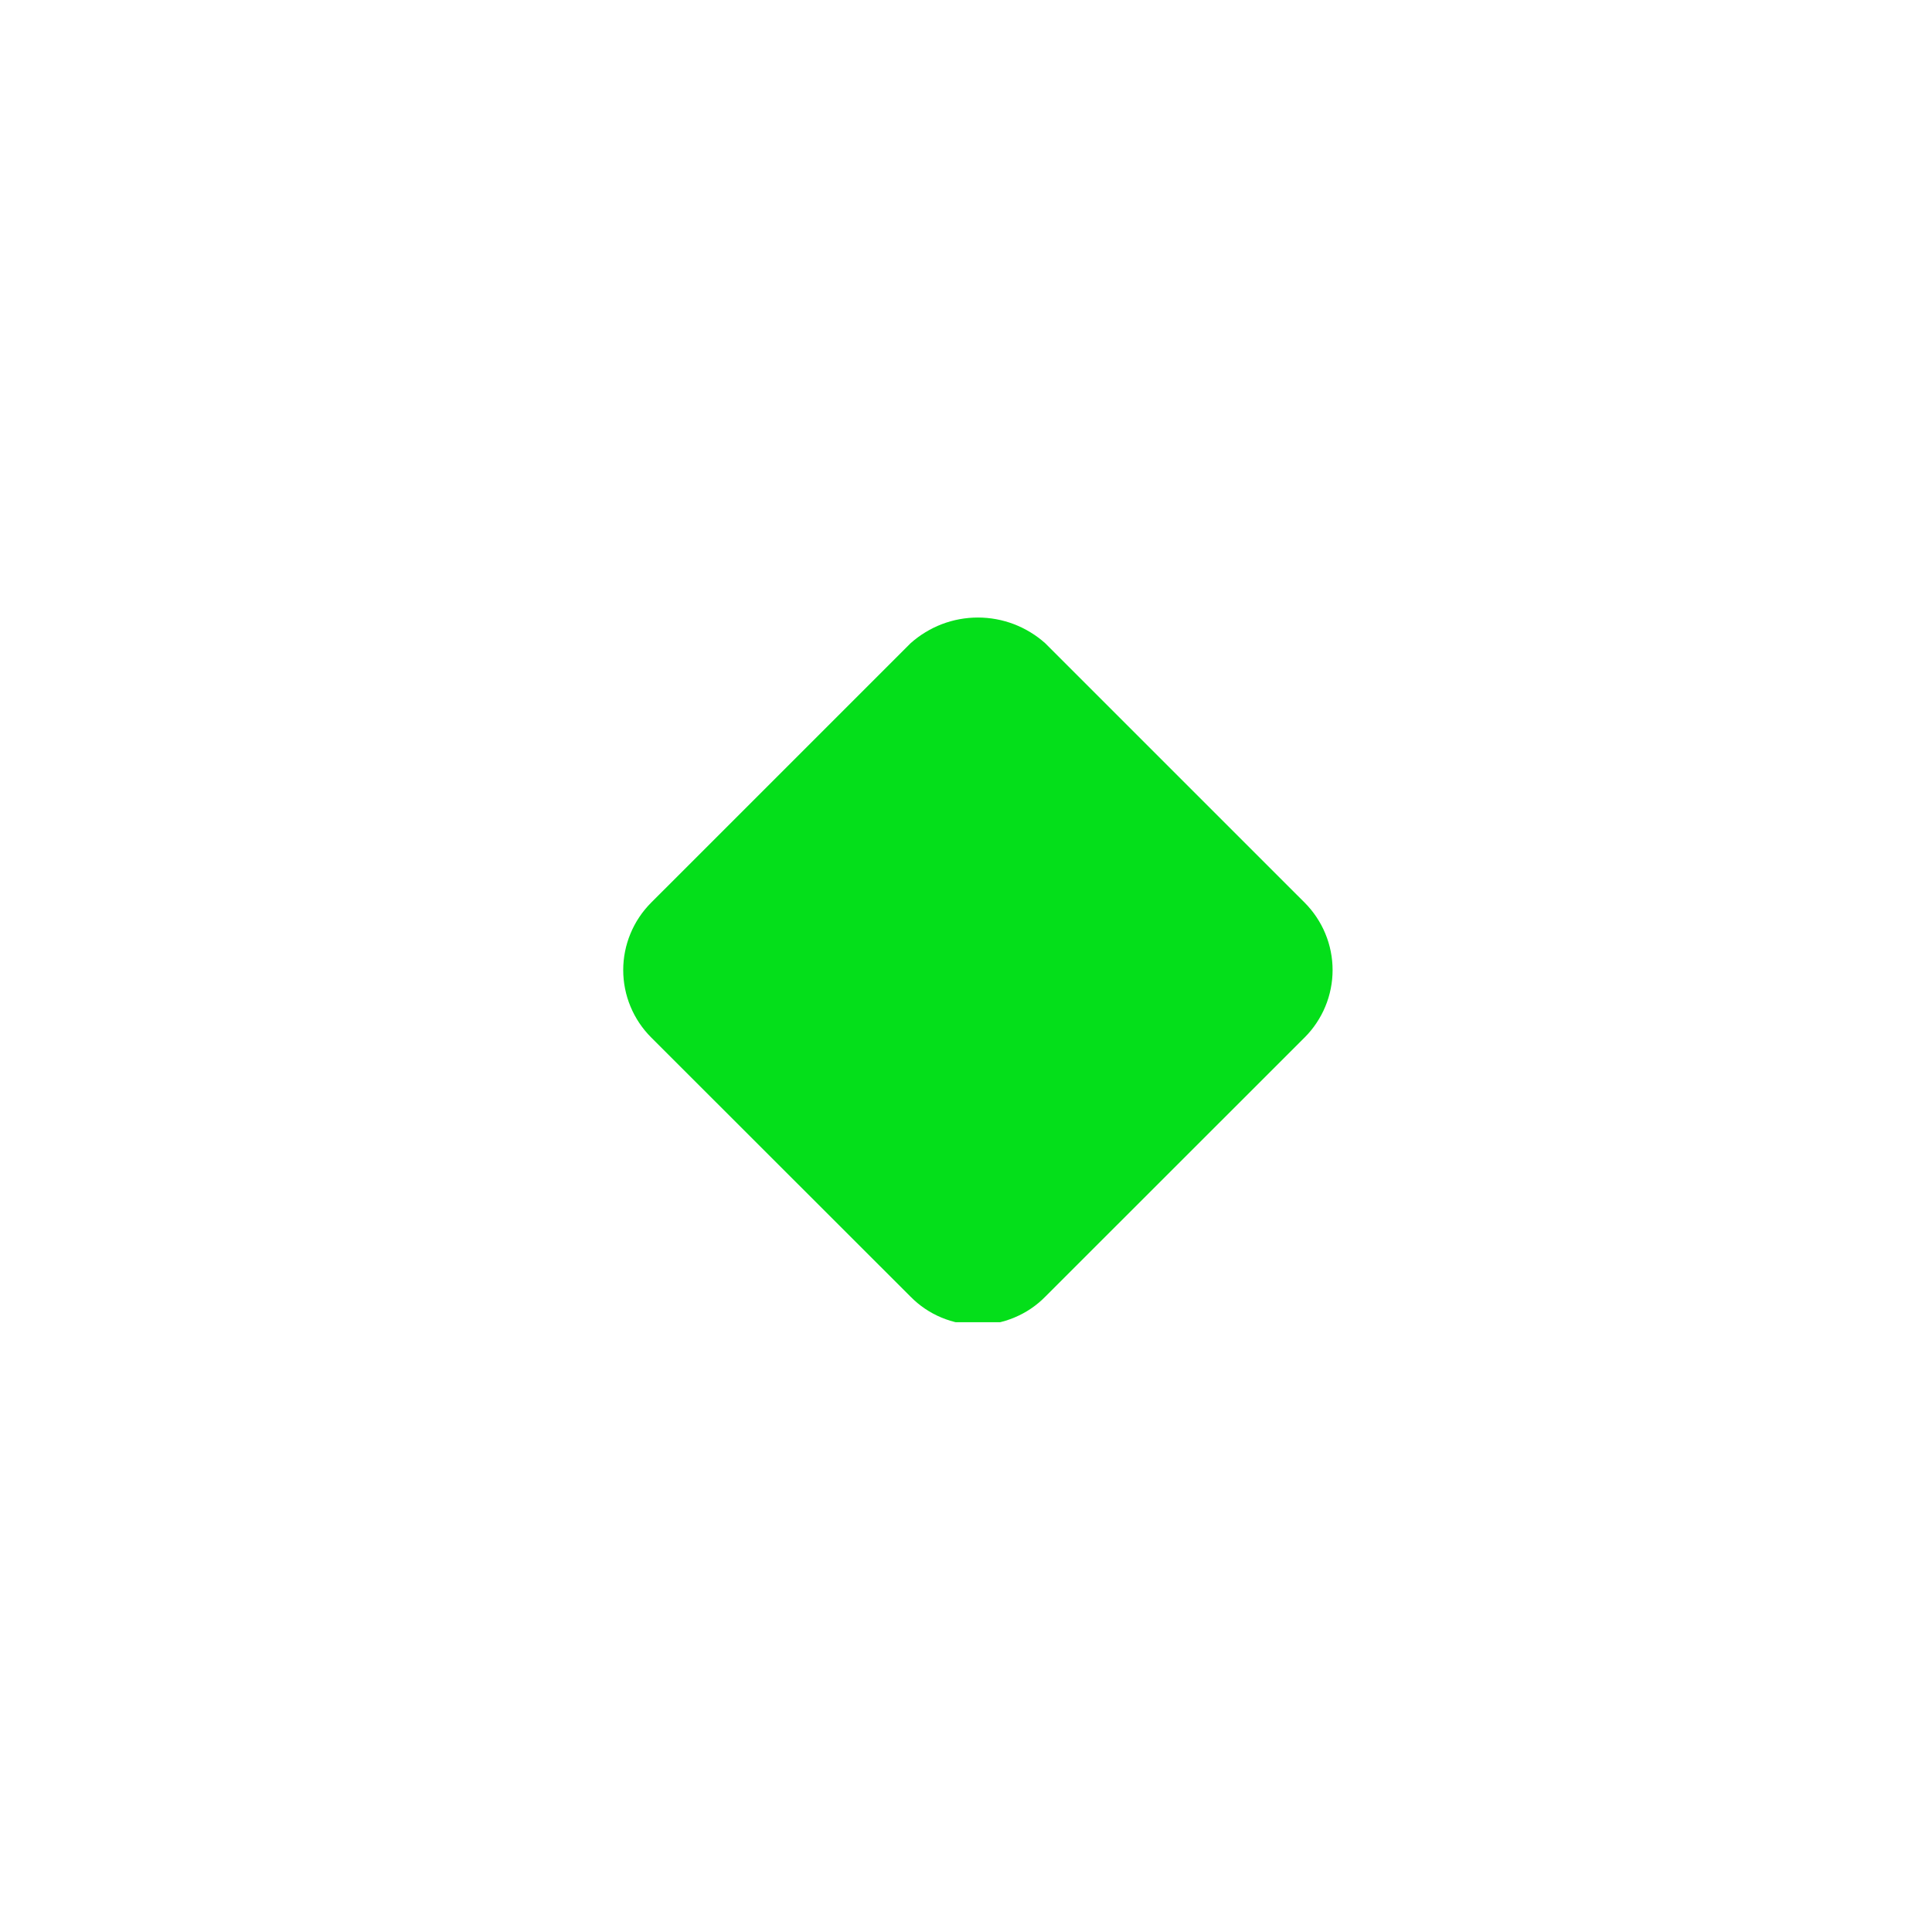 <svg xmlns="http://www.w3.org/2000/svg" xmlns:xlink="http://www.w3.org/1999/xlink" width="300" zoomAndPan="magnify" viewBox="0 0 224.88 225" height="300" preserveAspectRatio="xMidYMid meet" version="1.0"><defs><clipPath id="8acac71057"><path d="M 72.223 71 L 155.43 71 L 155.43 153.984 L 72.223 153.984 Z M 72.223 71 " clip-rule="nonzero"/></clipPath></defs><g clip-path="url(#8acac71057)"><path fill="#04df1a" d="M 113.828 154.289 C 112.352 154.293 110.938 154.008 109.574 153.441 C 108.215 152.871 107.02 152.062 105.984 151.012 L 75.773 120.82 C 75.258 120.305 74.797 119.742 74.391 119.137 C 73.988 118.531 73.645 117.891 73.367 117.219 C 73.086 116.547 72.875 115.852 72.734 115.137 C 72.59 114.422 72.52 113.699 72.52 112.973 C 72.52 112.242 72.59 111.52 72.734 110.805 C 72.875 110.09 73.086 109.398 73.367 108.723 C 73.645 108.051 73.988 107.41 74.391 106.805 C 74.797 106.199 75.258 105.637 75.773 105.121 L 105.977 74.918 C 106.512 74.441 107.086 74.012 107.699 73.641 C 108.312 73.266 108.953 72.949 109.625 72.691 C 110.293 72.438 110.984 72.242 111.688 72.113 C 112.395 71.984 113.105 71.918 113.824 71.918 C 114.543 71.918 115.254 71.984 115.961 72.113 C 116.668 72.242 117.355 72.438 118.027 72.691 C 118.695 72.949 119.34 73.266 119.953 73.641 C 120.566 74.012 121.141 74.441 121.672 74.918 L 151.879 105.121 C 152.395 105.637 152.855 106.199 153.258 106.805 C 153.664 107.41 154.008 108.051 154.285 108.723 C 154.566 109.395 154.777 110.09 154.918 110.805 C 155.062 111.52 155.133 112.242 155.133 112.973 C 155.133 113.699 155.062 114.422 154.918 115.137 C 154.777 115.852 154.566 116.547 154.285 117.219 C 154.008 117.895 153.664 118.531 153.258 119.137 C 152.855 119.746 152.395 120.305 151.879 120.82 L 121.672 151.012 C 120.637 152.062 119.438 152.871 118.078 153.438 C 116.719 154.008 115.301 154.289 113.828 154.289 Z M 113.828 154.289 " fill-opacity="1" fill-rule="nonzero"/></g></svg>